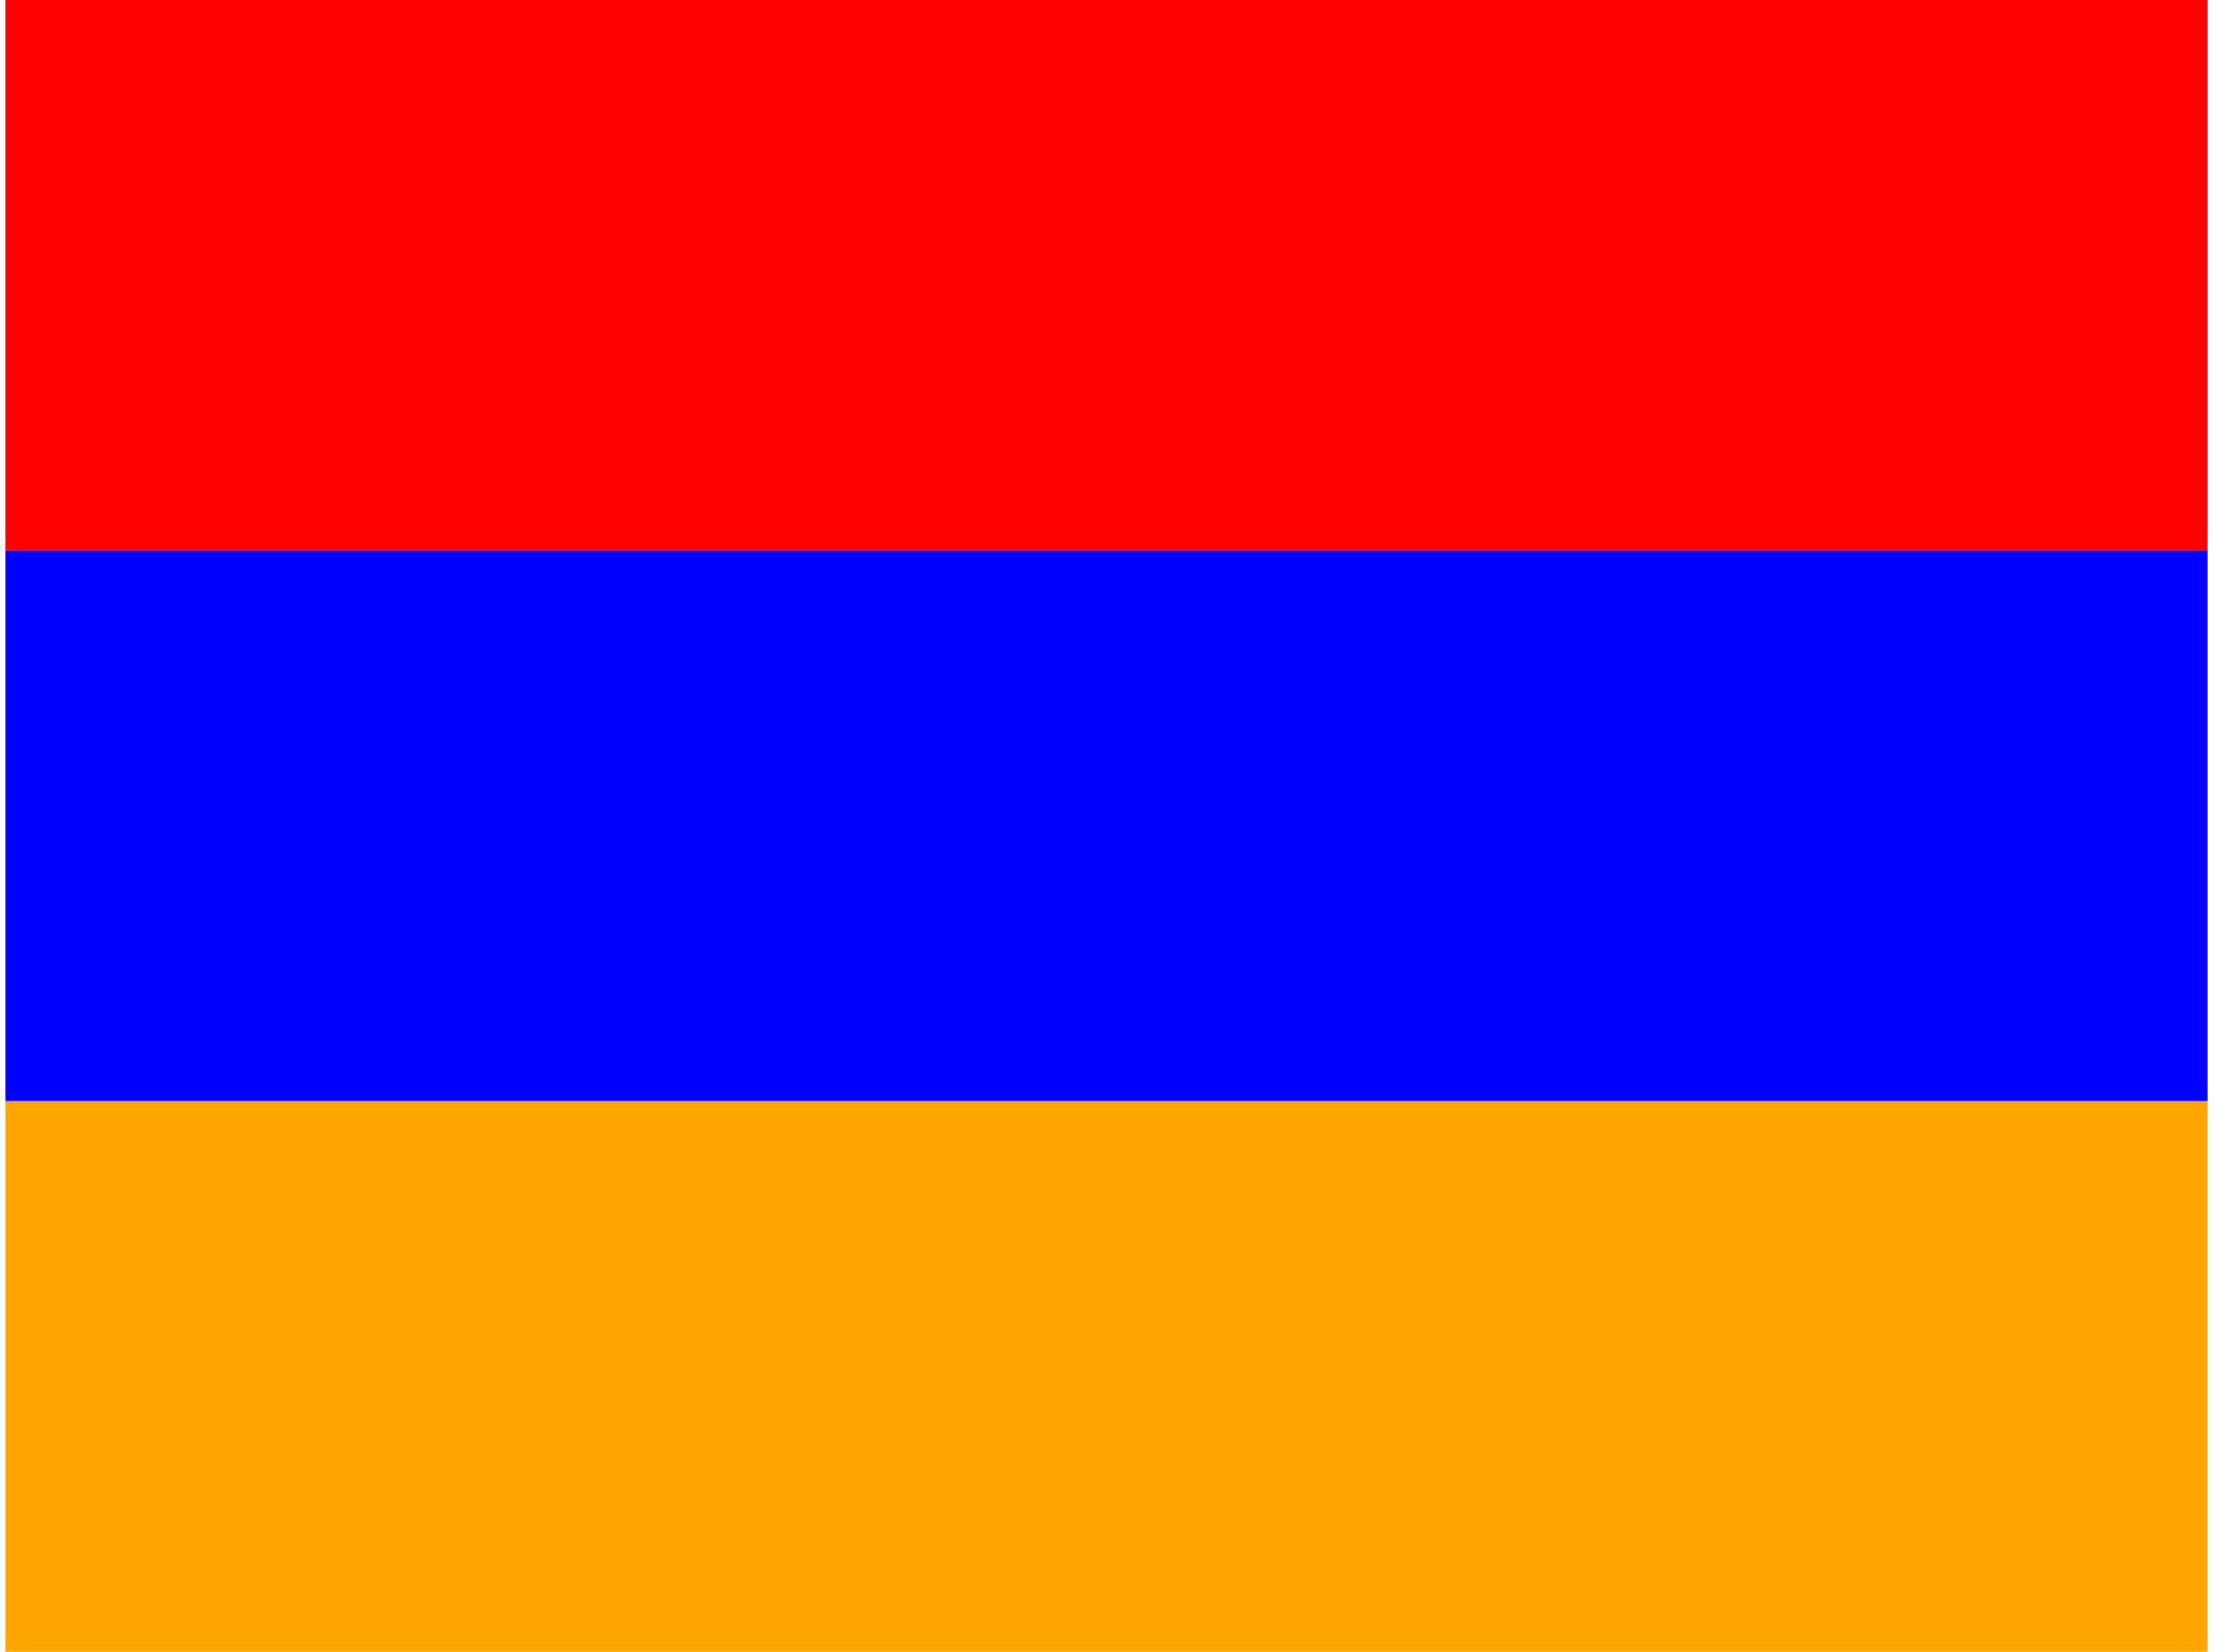 <svg xmlns="http://www.w3.org/2000/svg" xmlns:xlink="http://www.w3.org/1999/xlink" aria-hidden="true" role="img" class="iconify iconify--flag" width="1.34em" height="1em" preserveAspectRatio="xMidYMid meet" viewBox="0 0 640 480" data-icon="flag:am-4x3"><path fill="red" d="M0 0h640v160H0z"></path><path fill="#00f" d="M0 160h640v160H0z"></path><path fill="orange" d="M0 320h640v160H0z"></path></svg>